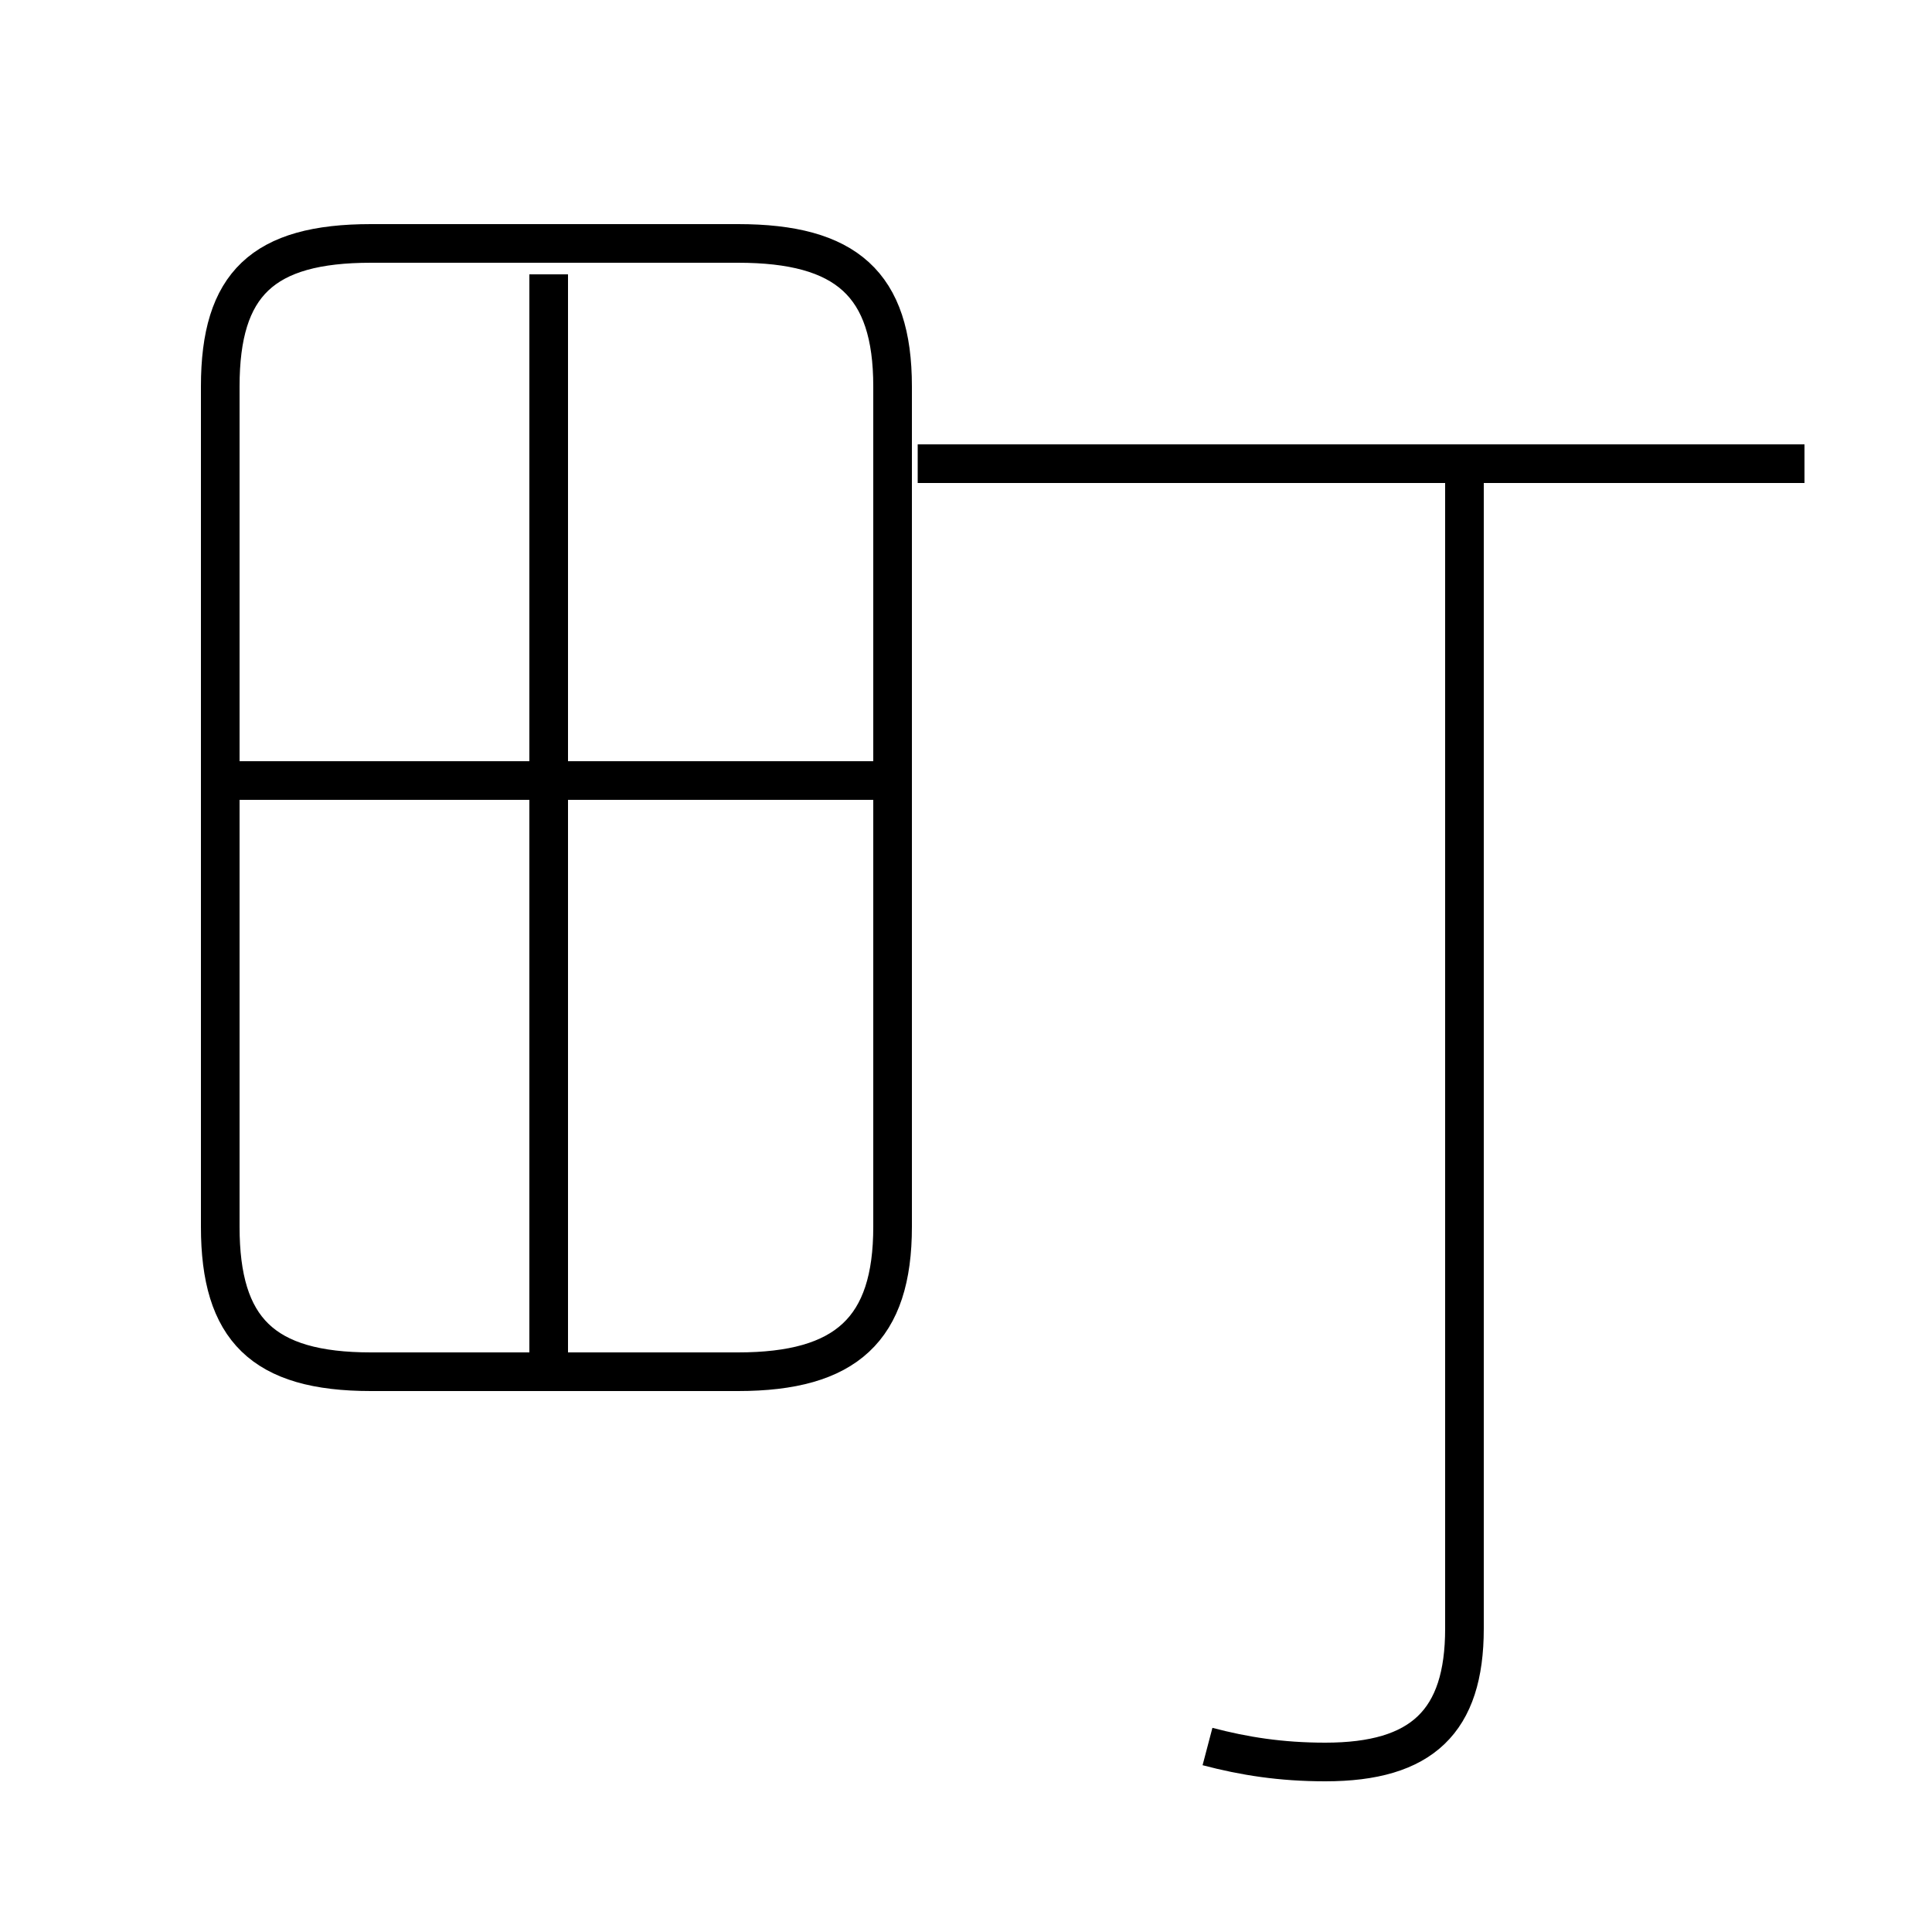 <?xml version='1.0' encoding='utf8'?>
<svg viewBox="0.0 -6.0 50.0 50.0" version="1.1" xmlns="http://www.w3.org/2000/svg">
<rect x="0.0" y="-6.0" width="50.0" height="50.0" fill="#808080" stroke="none"/>
<rect x="-1000" y="-1000" width="2000" height="2000" stroke="white" fill="white"/>
<g style="fill:white;stroke:#000000;  stroke-width:1">
<path d="M 9.6 -8.5 L 19.1 -8.5 C 21.9 -8.5 23.1 -9.6 23.1 -12.25 L 23.1 -34.0 C 23.1 -36.65 21.9 -37.7 19.1 -37.7 L 9.6 -37.7 C 6.8 -37.7 5.7 -36.65 5.7 -34.0 L 5.7 -12.25 C 5.7 -9.6 6.8 -8.5 9.6 -8.5 Z M 14.2 -8.85 L 14.2 -36.9 M 22.8 -23.8 L 5.95 -23.8 M 31.25 1.2 C 32.2 1.45 33.15 1.6 34.3 1.6 C 36.8 1.6 37.9 0.55 37.9 -1.85 L 37.9 -31.5 M 46.7 -32.0 L 23.75 -32.0" transform="translate(0.0 38.0)" />
</g>
</svg>